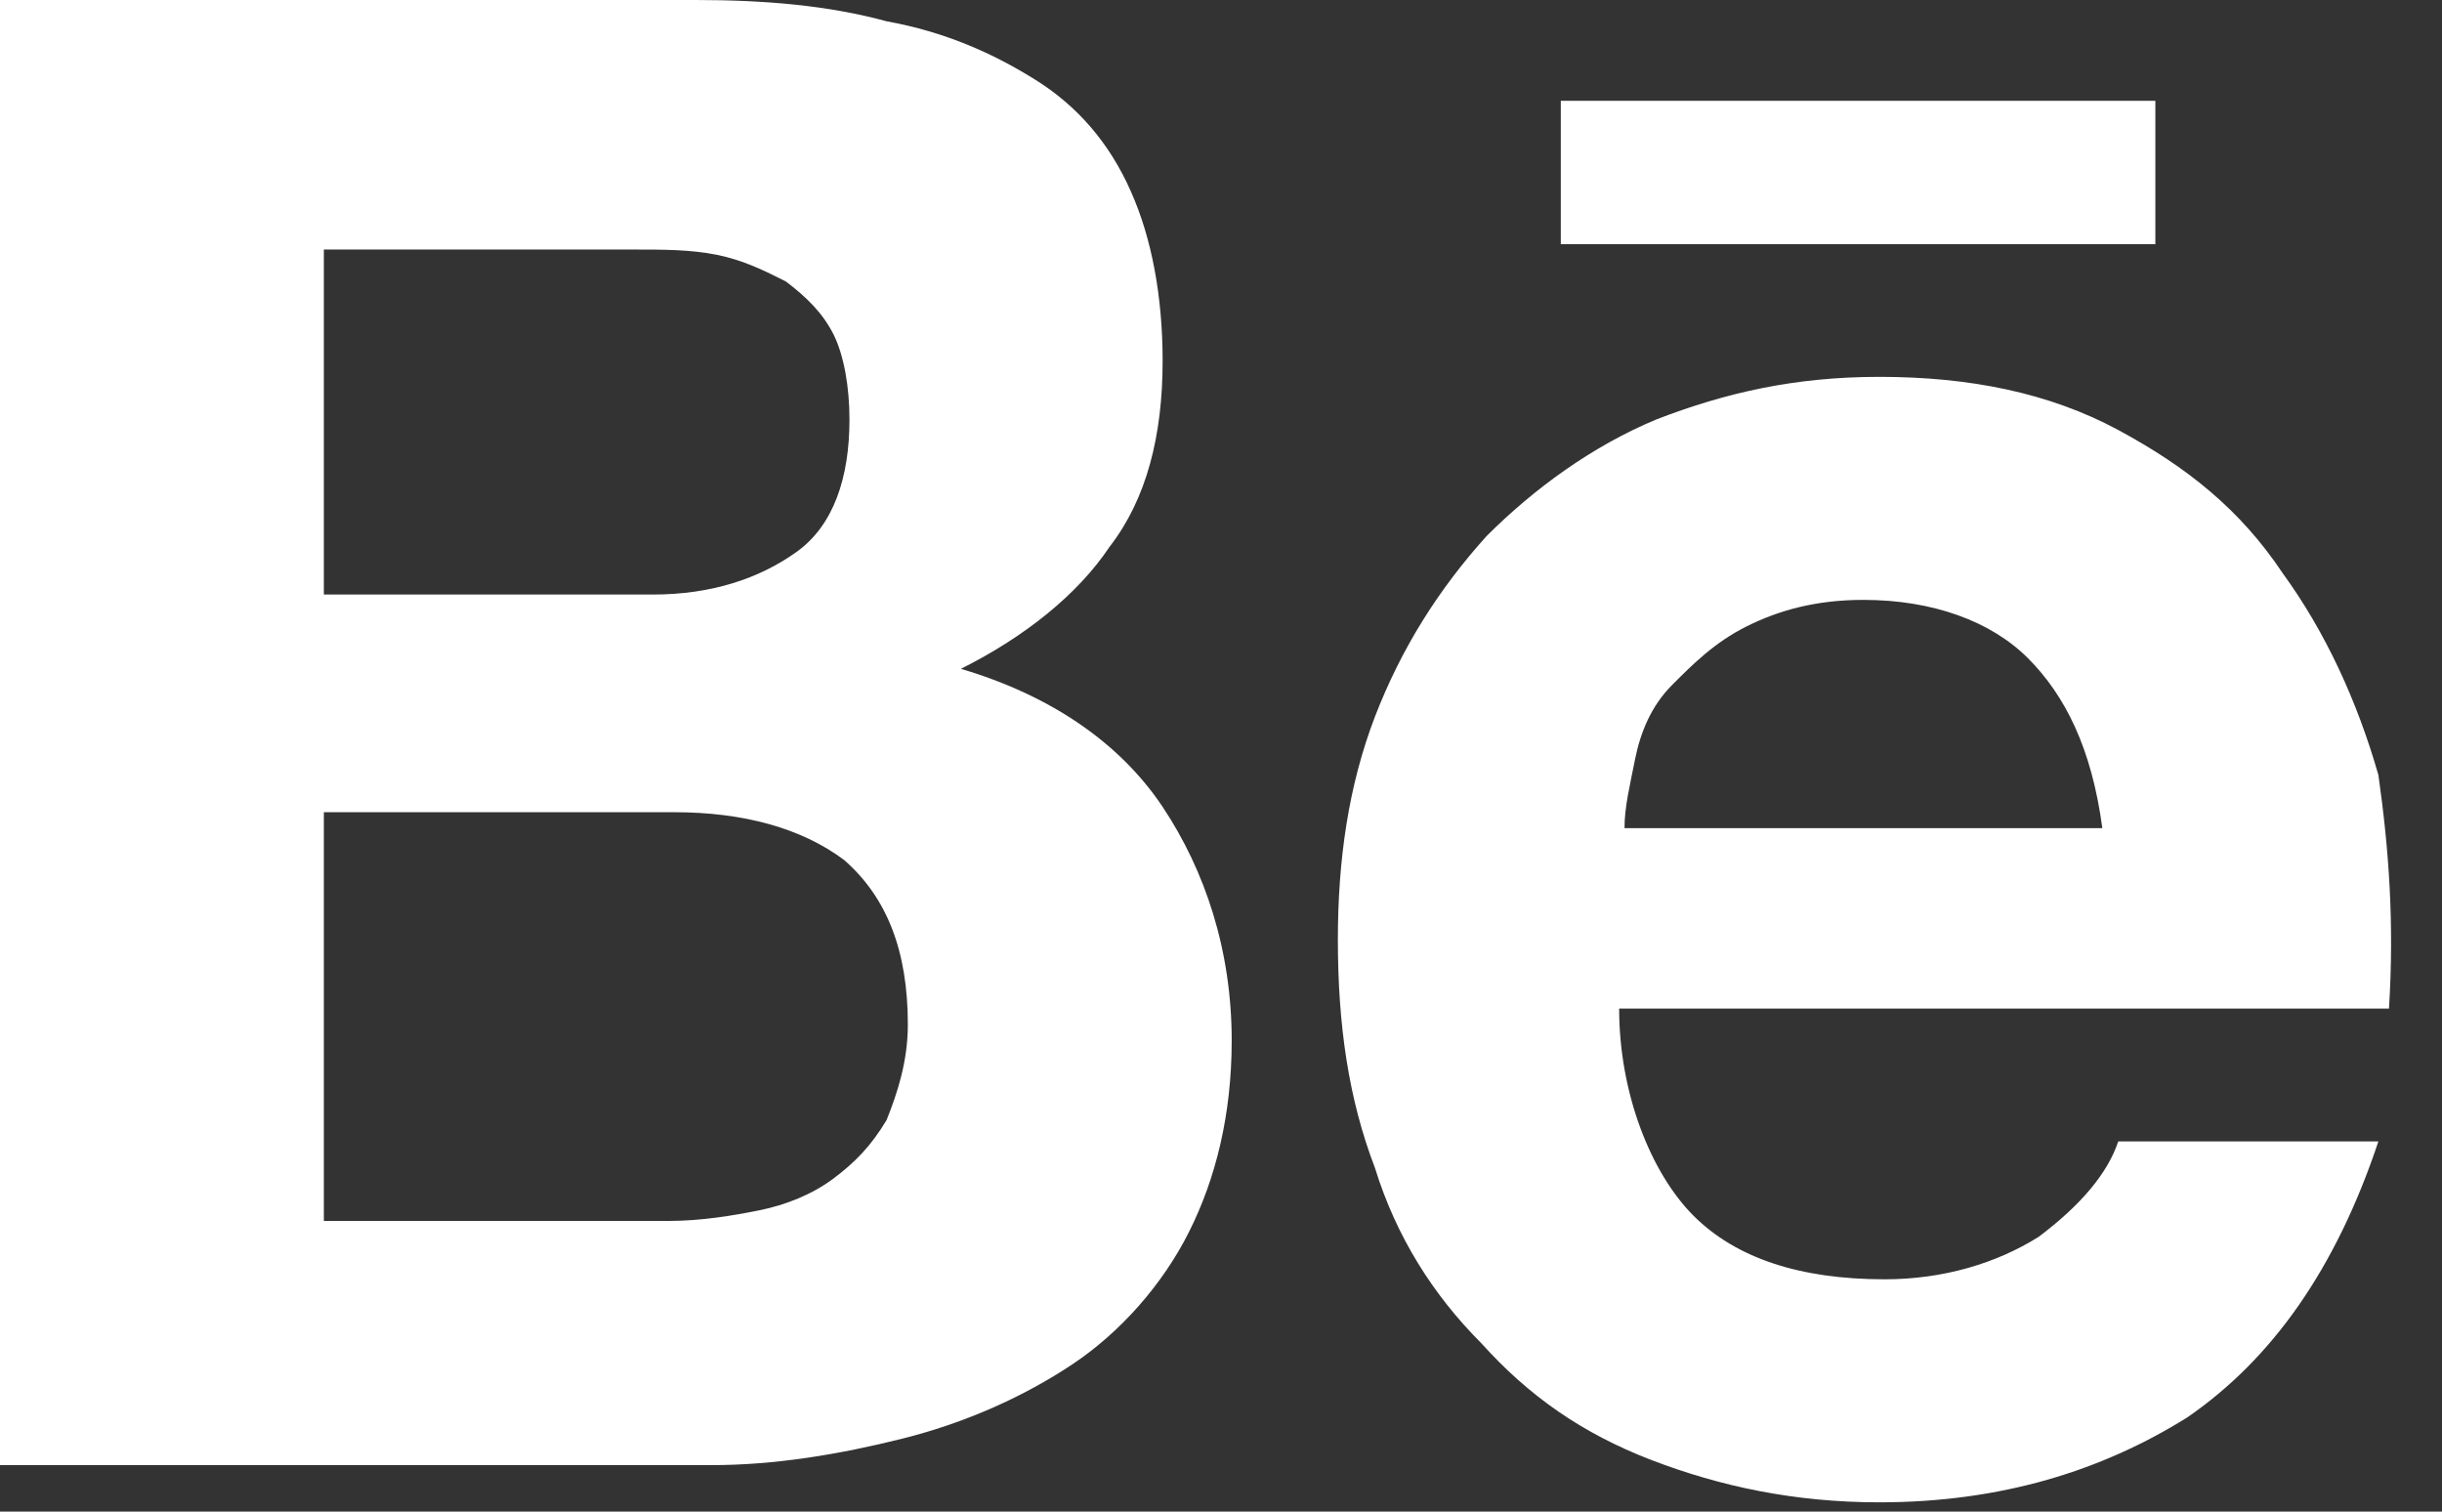 <svg width="21" height="13" viewBox="0 0 21 13" fill="none" xmlns="http://www.w3.org/2000/svg">
<rect x="0" y="0" width="21" height="13" fill="#333333" stroke="none"/>
<path d="M5.981 0C6.574 0 7.122 0.046 7.624 0.183C8.126 0.274 8.537 0.457 8.902 0.685C9.268 0.913 9.542 1.233 9.724 1.644C9.907 2.054 9.998 2.557 9.998 3.104C9.998 3.744 9.861 4.291 9.542 4.702C9.268 5.113 8.811 5.478 8.263 5.752C9.039 5.981 9.633 6.392 9.998 6.939C10.363 7.487 10.592 8.172 10.592 8.948C10.592 9.587 10.455 10.135 10.226 10.592C9.998 11.048 9.633 11.459 9.222 11.733C8.811 12.007 8.309 12.235 7.761 12.372C7.213 12.509 6.665 12.6 6.118 12.6H0V0H5.981ZM5.615 5.113C6.118 5.113 6.528 4.976 6.848 4.748C7.168 4.52 7.305 4.109 7.305 3.607C7.305 3.333 7.259 3.059 7.168 2.876C7.076 2.694 6.939 2.557 6.757 2.42C6.574 2.328 6.392 2.237 6.163 2.191C5.935 2.146 5.707 2.146 5.433 2.146H2.785V5.113H5.615ZM5.752 10.5C6.026 10.5 6.3 10.455 6.528 10.409C6.757 10.363 6.985 10.272 7.168 10.135C7.35 9.998 7.487 9.861 7.624 9.633C7.715 9.405 7.807 9.131 7.807 8.811C7.807 8.172 7.624 7.715 7.259 7.396C6.894 7.122 6.392 6.985 5.798 6.985H2.785V10.5H5.752ZM14.563 10.455C14.929 10.82 15.477 11.002 16.207 11.002C16.709 11.002 17.166 10.866 17.531 10.637C17.896 10.363 18.125 10.089 18.216 9.816H20.453C20.088 10.911 19.54 11.687 18.809 12.19C18.079 12.646 17.212 12.92 16.161 12.92C15.431 12.92 14.792 12.783 14.198 12.555C13.605 12.326 13.148 12.007 12.737 11.55C12.326 11.139 12.007 10.637 11.824 10.044C11.596 9.45 11.505 8.811 11.505 8.081C11.505 7.396 11.596 6.757 11.824 6.163C12.053 5.57 12.372 5.068 12.783 4.611C13.194 4.2 13.696 3.835 14.244 3.607C14.838 3.378 15.431 3.241 16.161 3.241C16.938 3.241 17.622 3.378 18.216 3.698C18.809 4.018 19.266 4.383 19.631 4.931C19.996 5.433 20.27 6.026 20.453 6.665C20.544 7.305 20.59 7.944 20.544 8.674H13.924C13.924 9.405 14.198 10.089 14.563 10.455ZM17.44 5.661C17.12 5.341 16.618 5.159 16.024 5.159C15.614 5.159 15.294 5.25 15.02 5.387C14.746 5.524 14.563 5.707 14.381 5.889C14.198 6.072 14.107 6.3 14.061 6.528C14.016 6.757 13.97 6.939 13.97 7.122H18.079C17.988 6.437 17.759 5.981 17.44 5.661ZM13.422 0.867H18.535V2.1H13.422V0.867Z" fill="white"/>
</svg>

